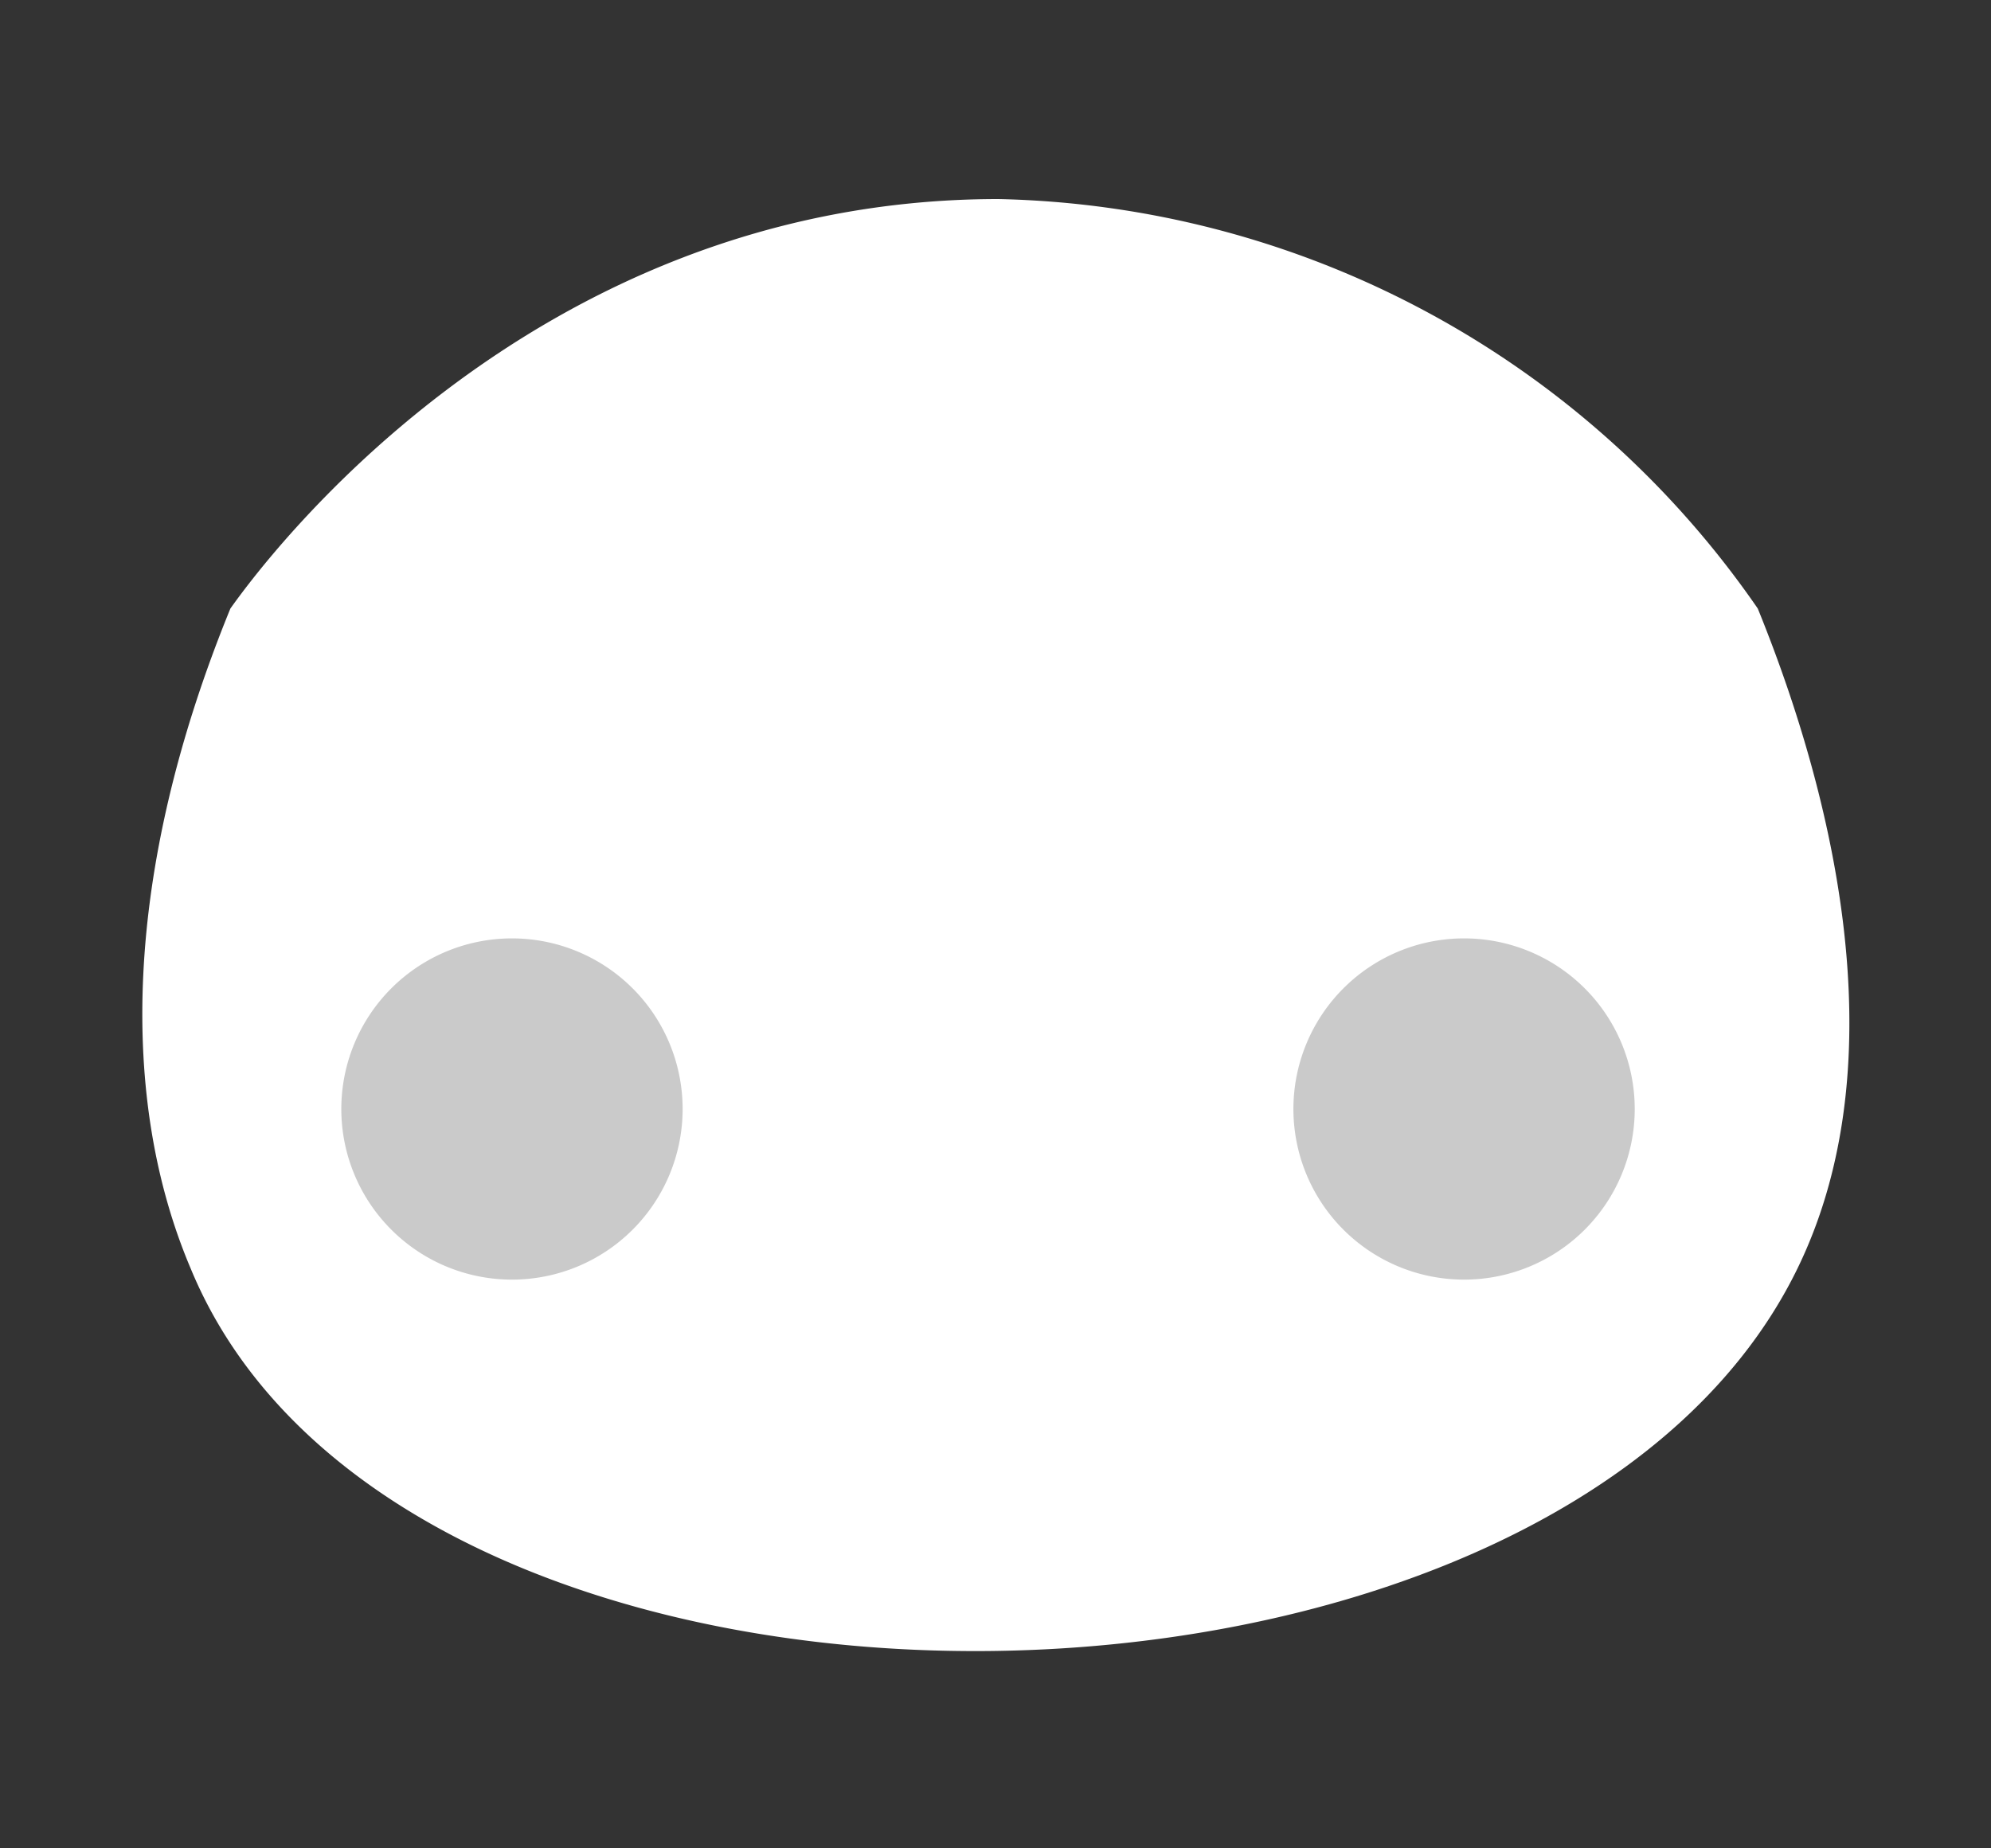 <svg xmlns="http://www.w3.org/2000/svg" width="70" height="65" viewBox="0 0 70 65">
  <rect x="0" y="0" width="70" height="65" fill="#333333" stroke="none"/>
  <g id="Group_987" data-name="Group 987" transform="translate(528 549)">
    <g id="Layer_1-2" data-name="Layer 1-2" transform="translate(-528 -549)">
      <rect id="Rectangle_220" data-name="Rectangle 220" width="70" height="65" fill="none"/>
      <path id="Path_42" data-name="Path 42" d="M61.8,21.4c2.4,5.9,5.1,15.6,1.4,23.2-8.6,17.7-49,18.2-56.5,0C4.2,38.7,4.3,30.7,8.1,21.4,9.1,20,18.5,7,35.1,7A33.281,33.281,0,0,1,61.8,21.4Z" fill="#fff"/>
    </g>
    <g id="Group_986" data-name="Group 986" transform="translate(-2)">
      <path id="Path_776" data-name="Path 776" d="M219.787,119.467a6,6,0,1,1,6,6A6,6,0,0,1,219.787,119.467Z" transform="translate(-733.787 -629.467)" fill="#969696" opacity="0.5"/>
      <path id="Path_777" data-name="Path 777" d="M281.371,119.467a6,6,0,1,1,6,6A6,6,0,0,1,281.371,119.467Z" transform="translate(-761.897 -629.467)" fill="#969696" opacity="0.5"/>
    </g>
  </g>
</svg>
